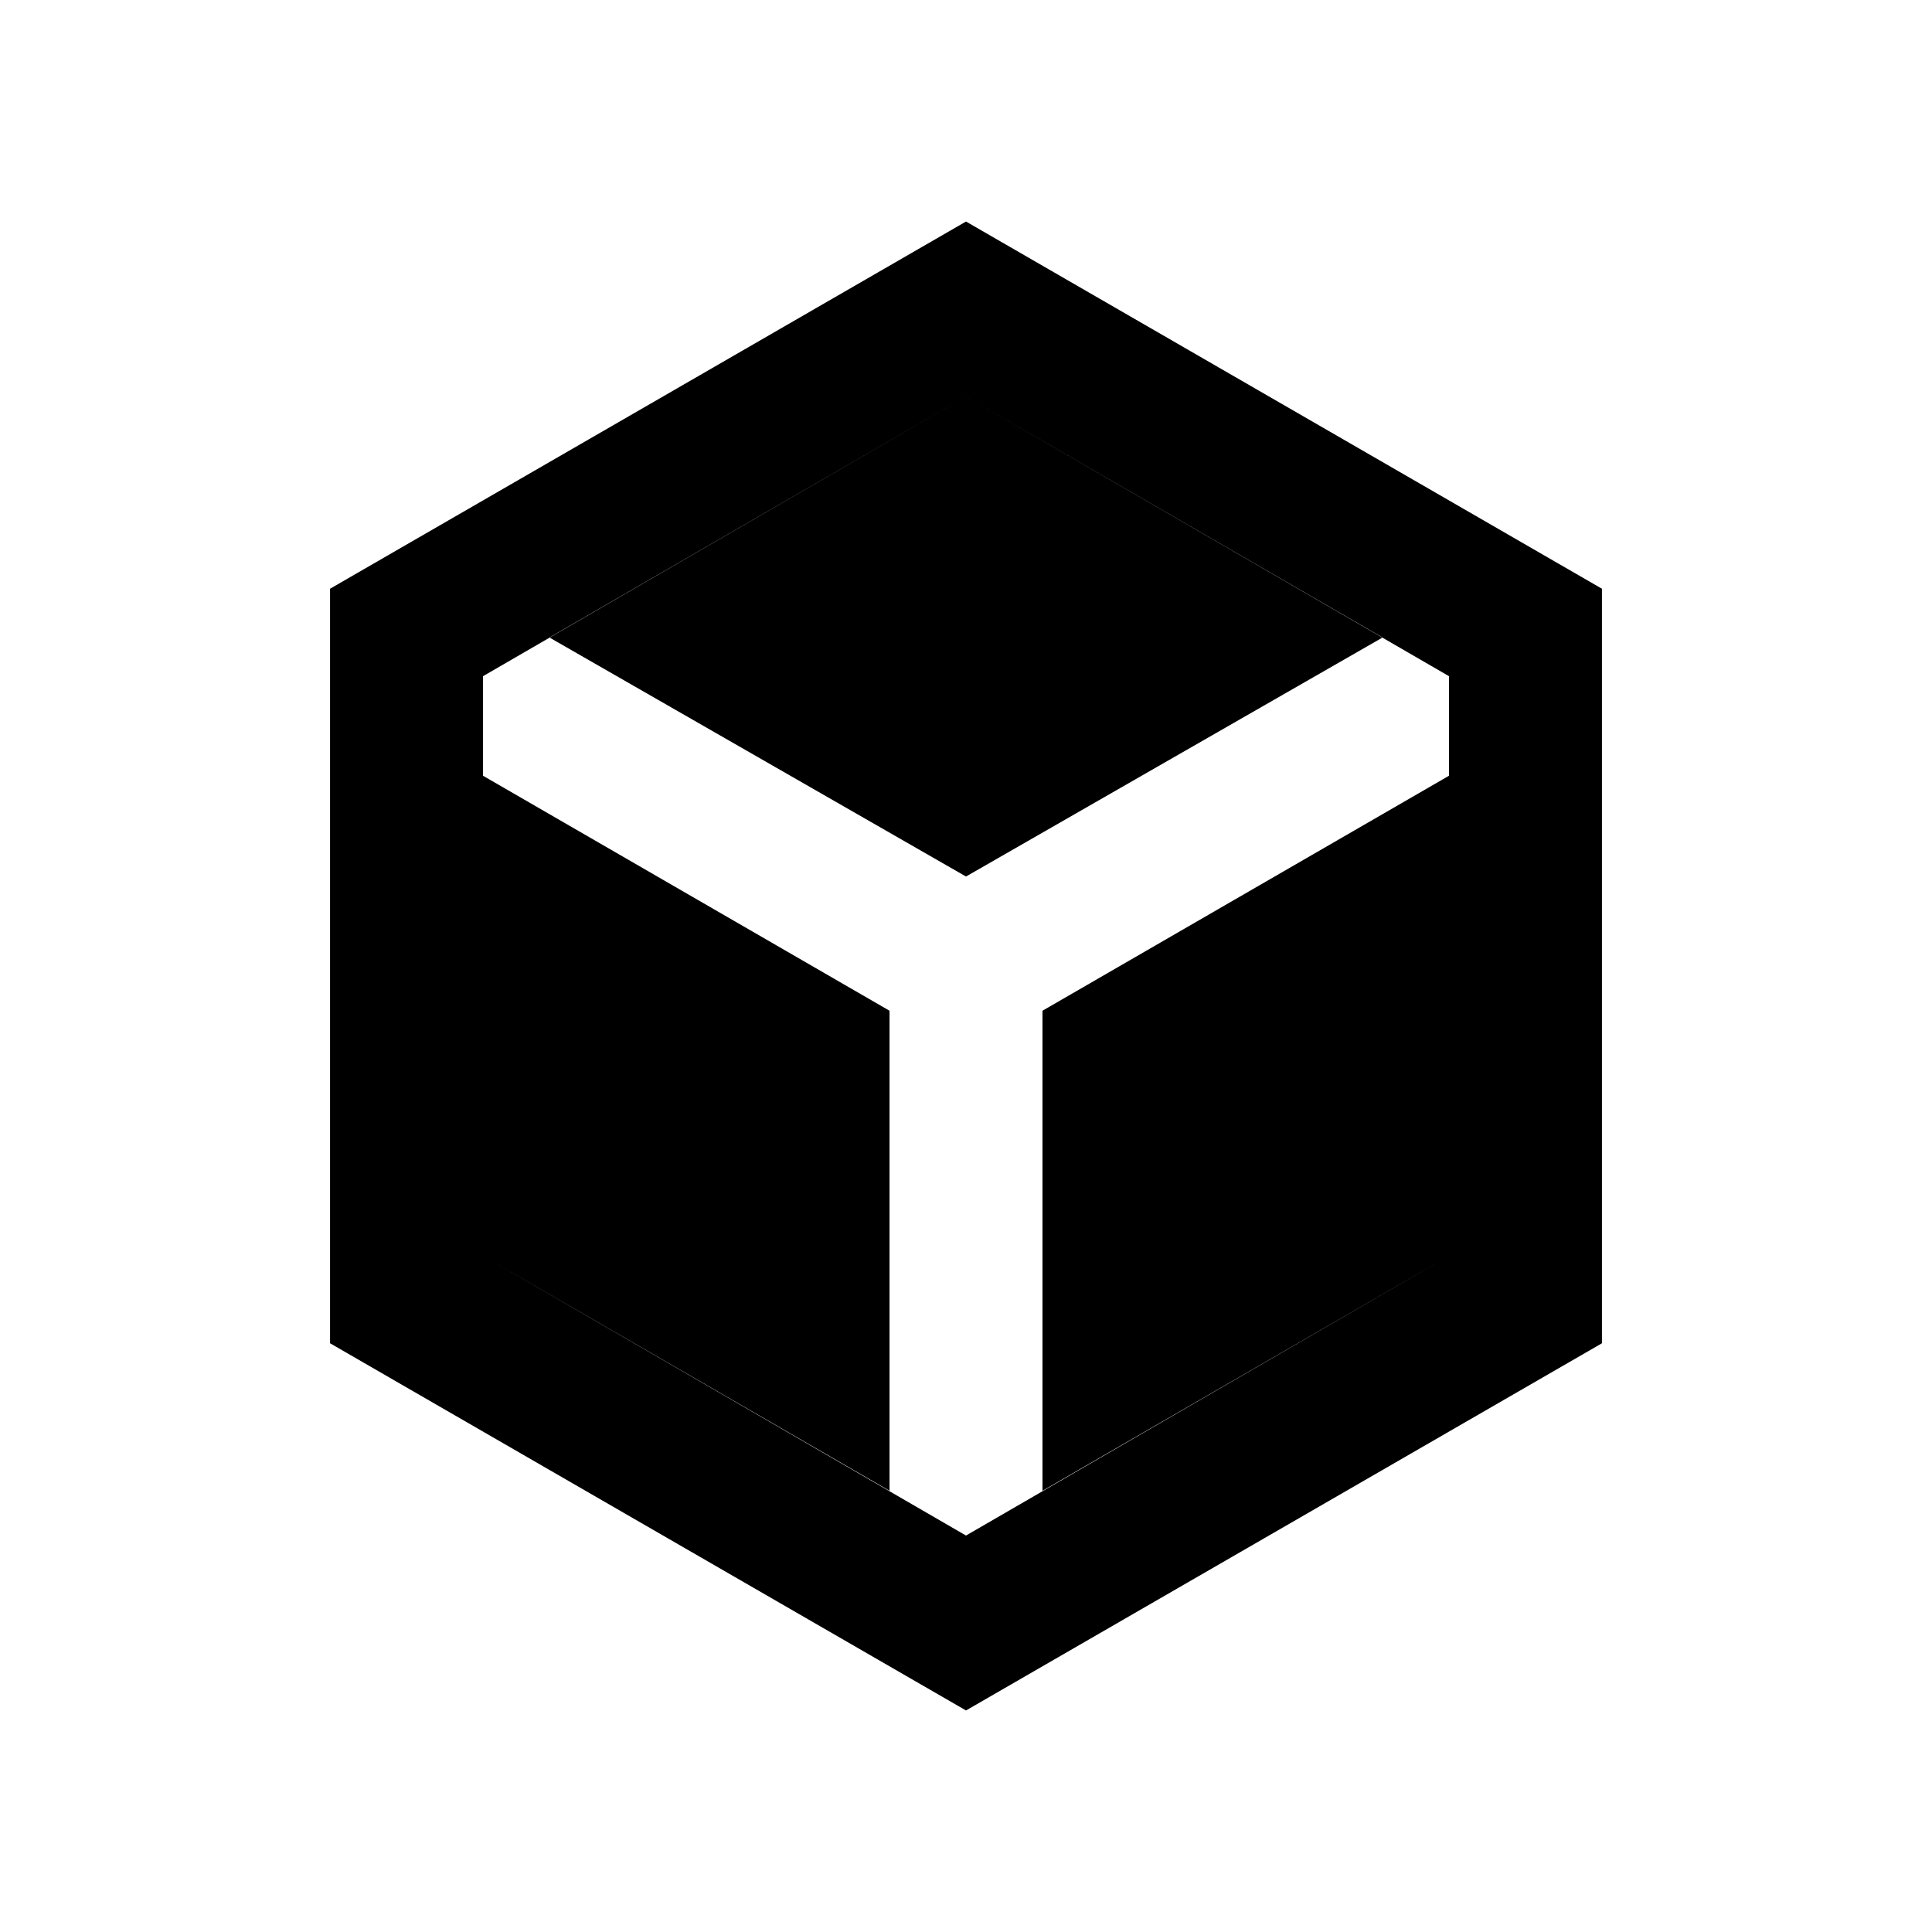 <svg xmlns="http://www.w3.org/2000/svg" height="20" viewBox="0 -960 960 960" width="20"><path d="M442.001-219.23v-238.54L240-574.539V-336l202.001 116.77Zm75.998 0L720-336v-238.539L517.999-457.77v238.54ZM480-524.461 687.001-643.23 480-763 272.999-643.23 480-524.461ZM164.001-292.539v-374.922L480-849.921l315.999 182.46v374.922L480-110.079l-315.999-182.46ZM240-336l240 139 240-139v-288L480-763 240-624v288Z"/></svg>